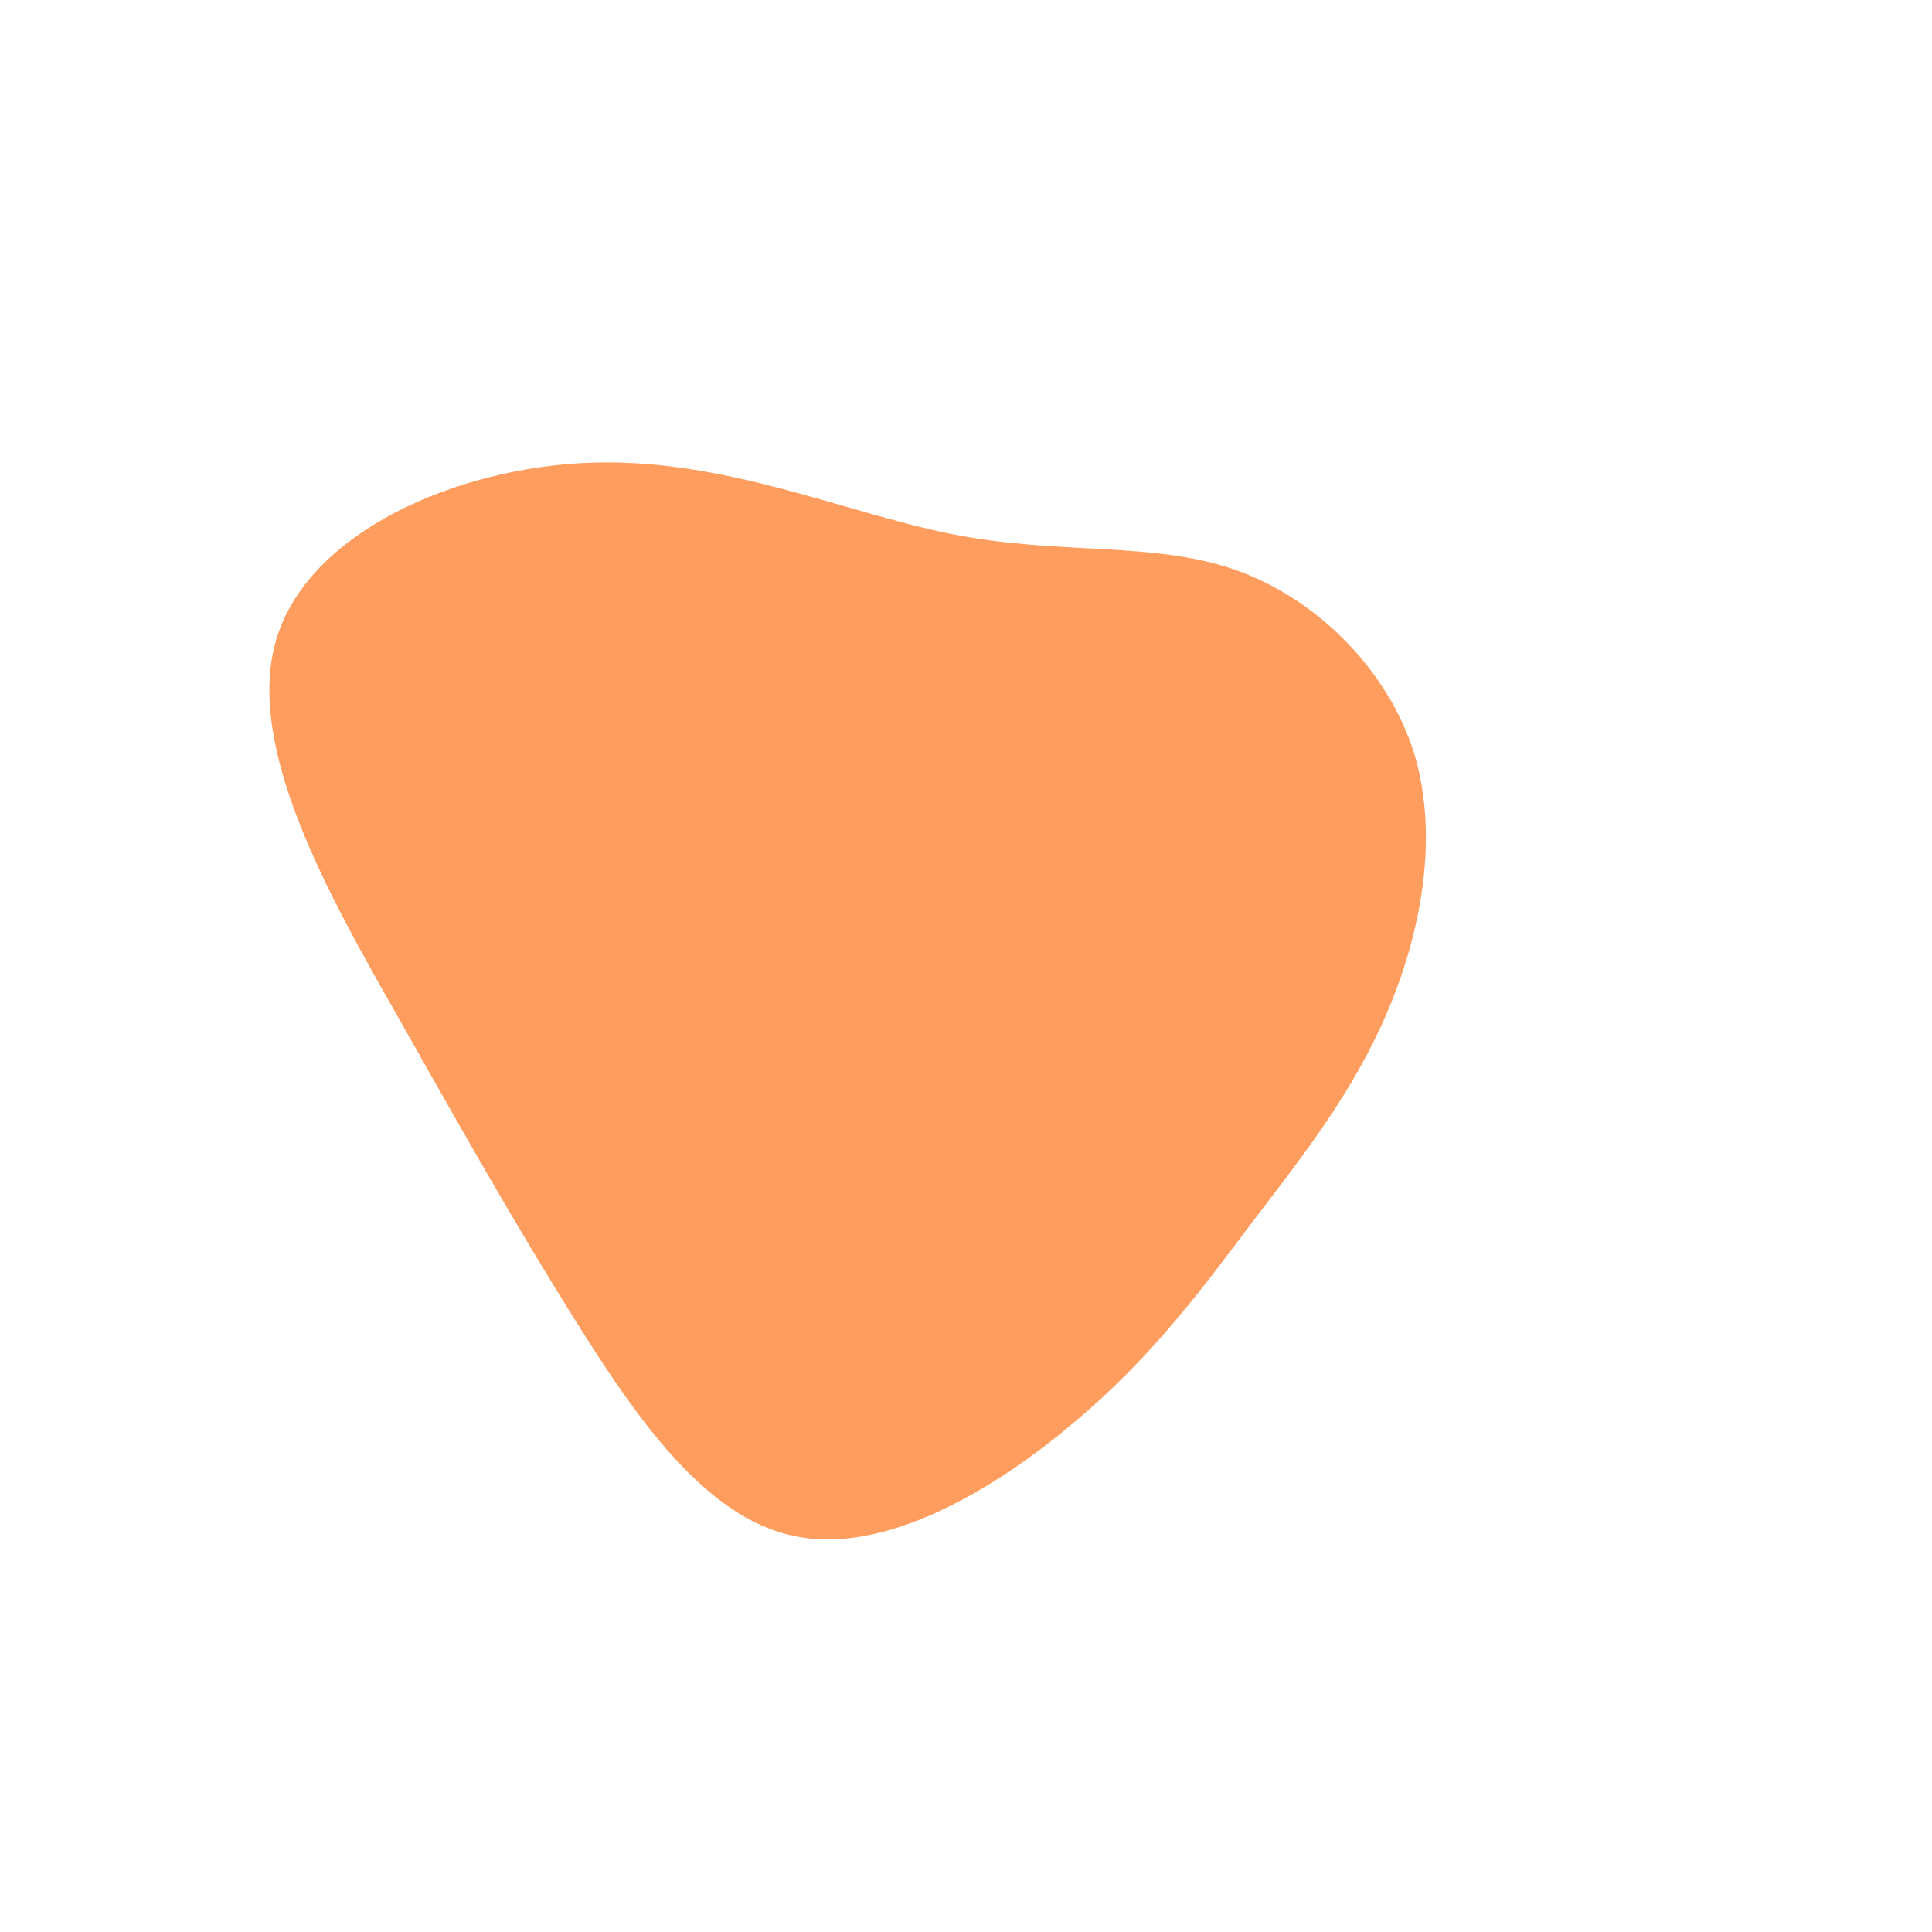 <?xml version="1.0" standalone="no"?>
<svg viewBox="0 0 200 200" xmlns="http://www.w3.org/2000/svg">
  <path fill="#FF9D5F" d="M27.9,-41C36.4,-38,43.7,-30.6,46.4,-22C49,-13.3,47.1,-3.4,43.6,4.8C40.1,13,35,19.5,29.8,26.3C24.6,33.2,19.3,40.5,11,47.4C2.7,54.4,-8.6,61,-17.8,59C-27.1,57.1,-34.3,46.5,-40.5,36.6C-46.7,26.7,-51.9,17.5,-58.9,5.1C-65.9,-7.2,-74.7,-22.7,-71.4,-33.8C-68.1,-44.9,-52.8,-51.6,-38.9,-52.1C-25,-52.6,-12.5,-46.9,-1.4,-44.7C9.7,-42.5,19.4,-44,27.9,-41Z" transform="translate(100 100)" />
</svg>
